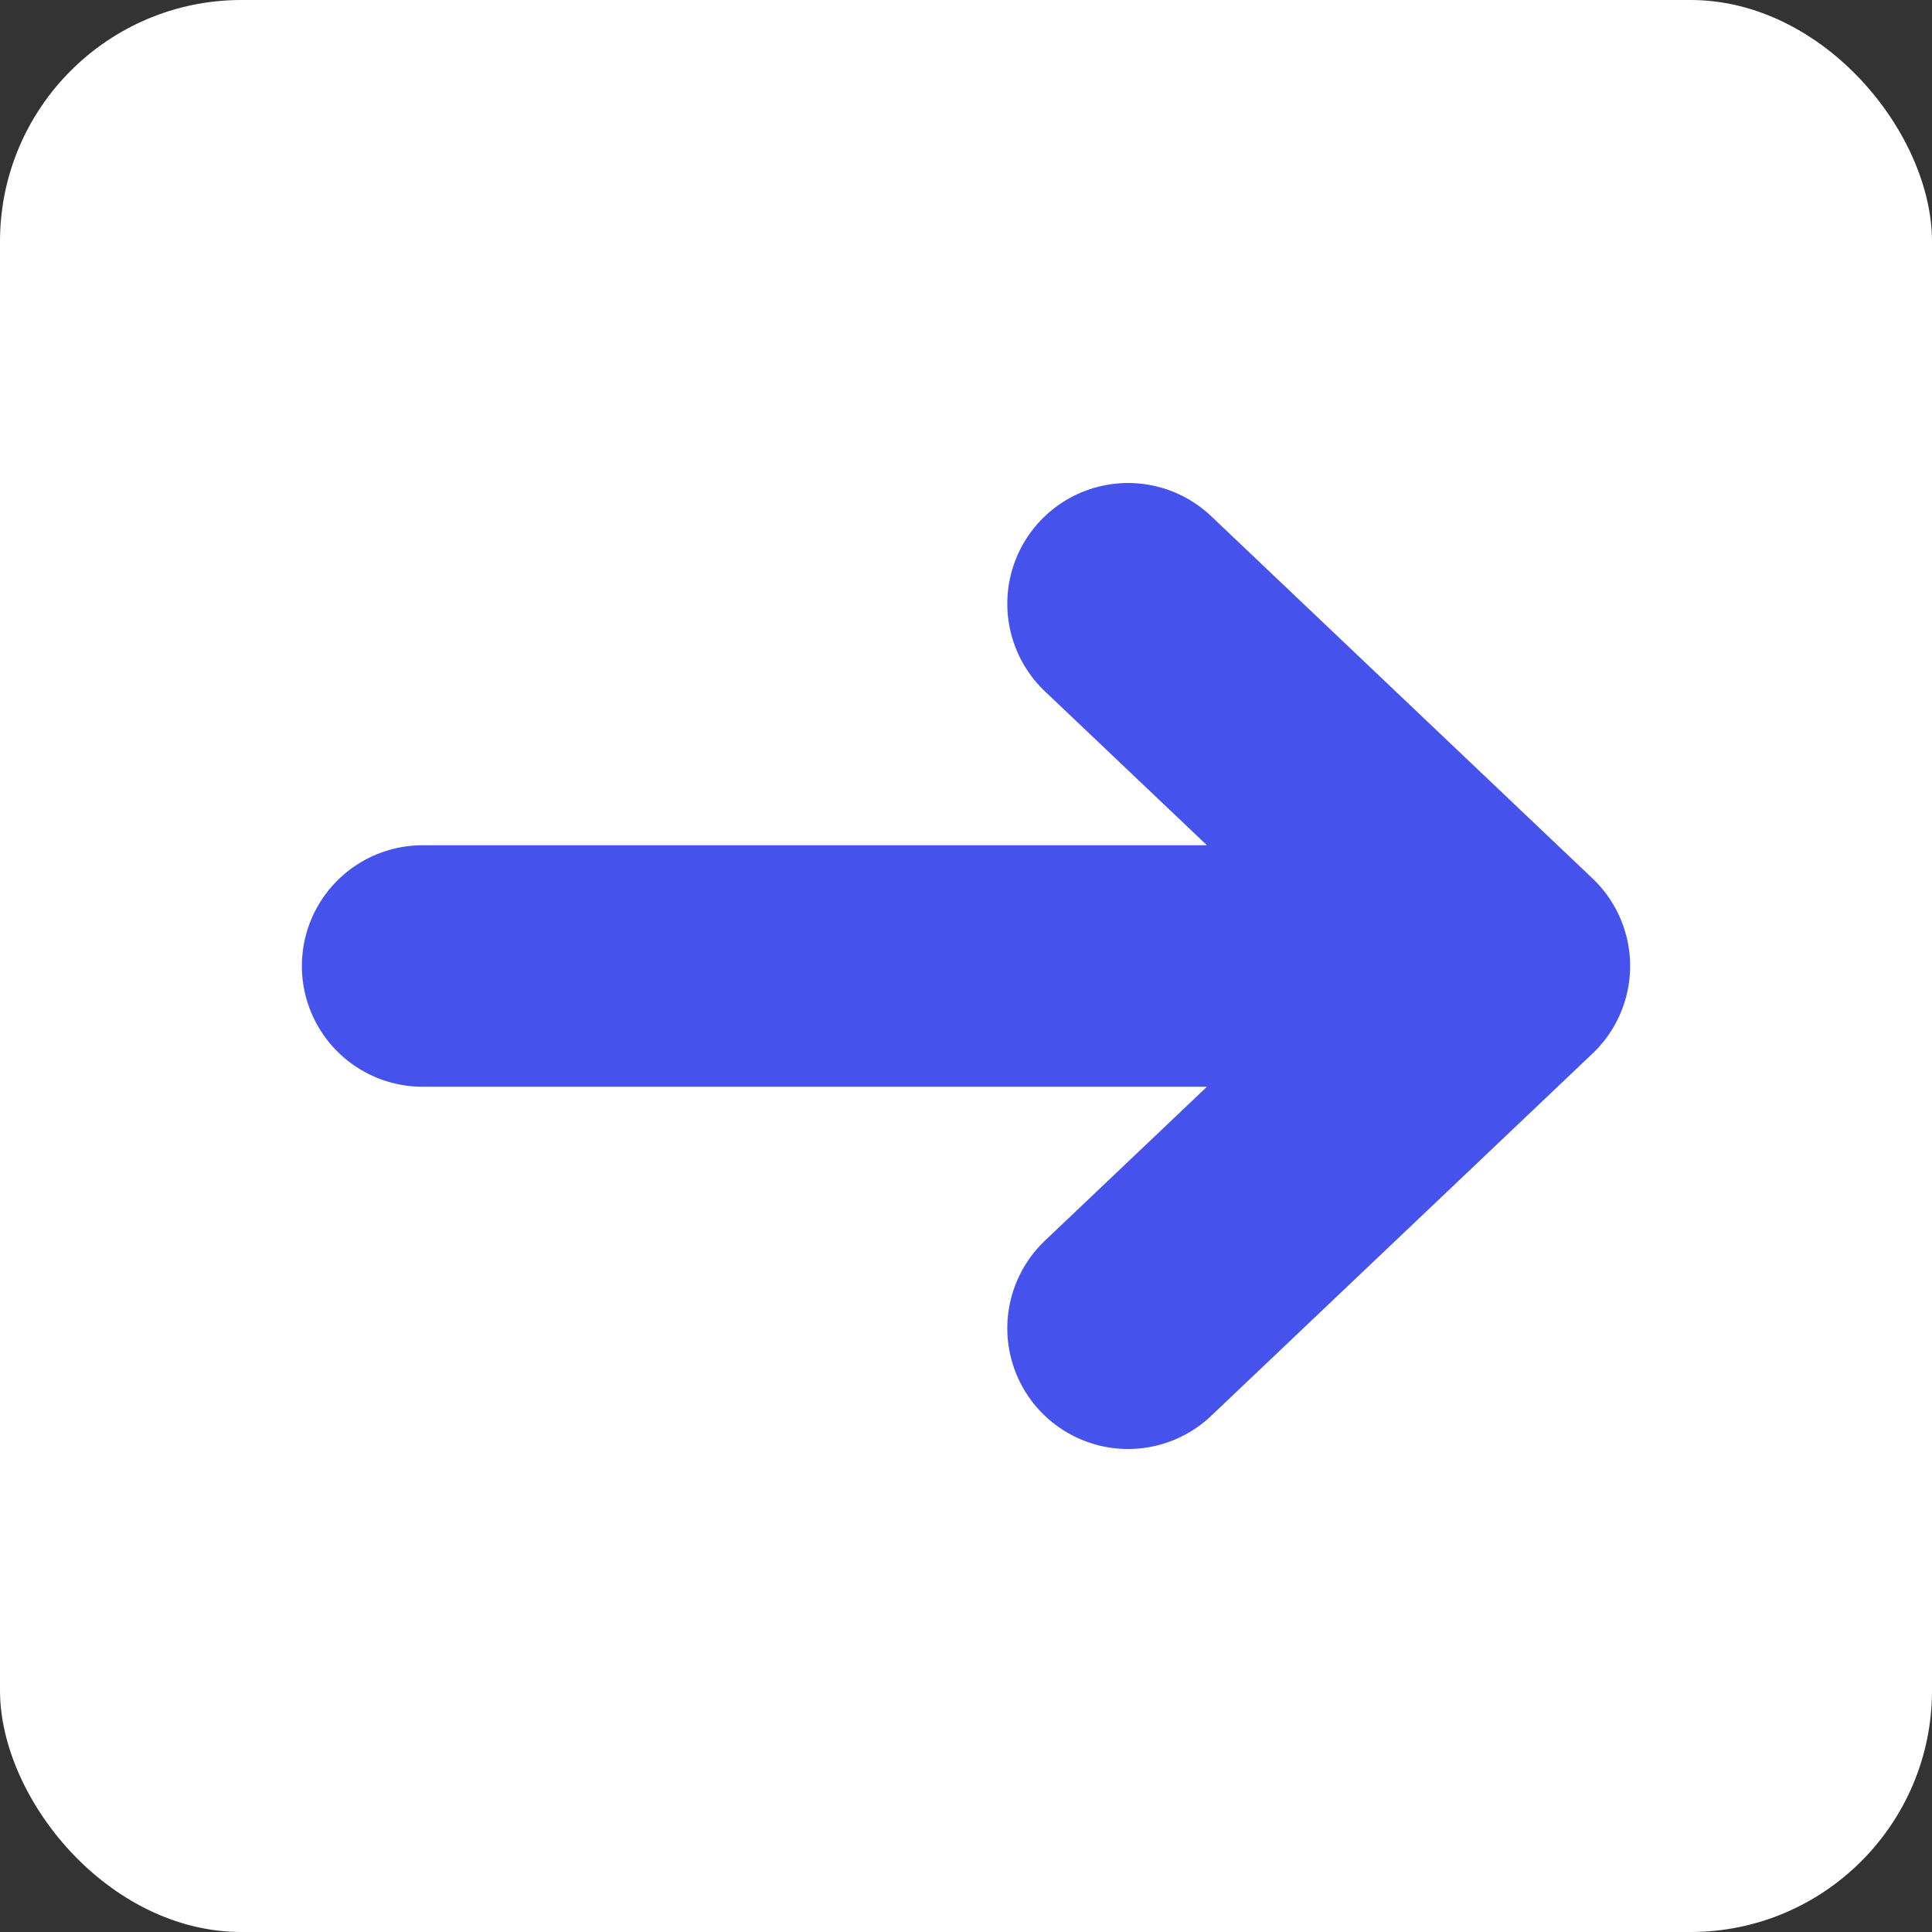 <svg width="32" height="32" viewBox="0 0 32 32" fill="none" xmlns="http://www.w3.org/2000/svg">
<rect x="0" y="0" width="32" height="32" fill="#333333" stroke="none"/>
<rect width="32" height="32" rx="4" fill="white"/>
<path d="M7 16H25M25 16L18.684 10M25 16L18.684 22" stroke="#4552EC" stroke-width="4" stroke-linecap="round" stroke-linejoin="round"/>
</svg>
